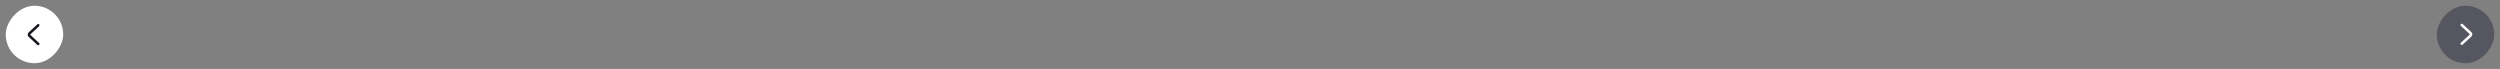 <svg width="1450" height="40" viewBox="0 0 1450 40" fill="none" xmlns="http://www.w3.org/2000/svg">
<rect x="0" y="0" width="1450" height="40" fill="#808080" stroke="none"/>
<rect width="33.333" height="33.333" rx="16.667" transform="matrix(-1 8.74105e-08 8.7435e-08 1 1446.67 3.334)" fill="#565660"/>
<path d="M1427.83 25.334L1432.88 20.65C1433.3 20.255 1433.3 19.58 1432.88 19.184L1427.83 14.501" stroke="white" stroke-width="1.5" stroke-linecap="round"/>
<rect width="33.333" height="33.333" rx="16.667" transform="matrix(1 0 0 -1 3.333 36.666)" fill="white"/>
<path d="M22.166 14.666L17.122 19.35C16.696 19.745 16.696 20.42 17.122 20.816L22.166 25.499" stroke="#191820" stroke-width="1.5" stroke-linecap="round"/>
</svg>
